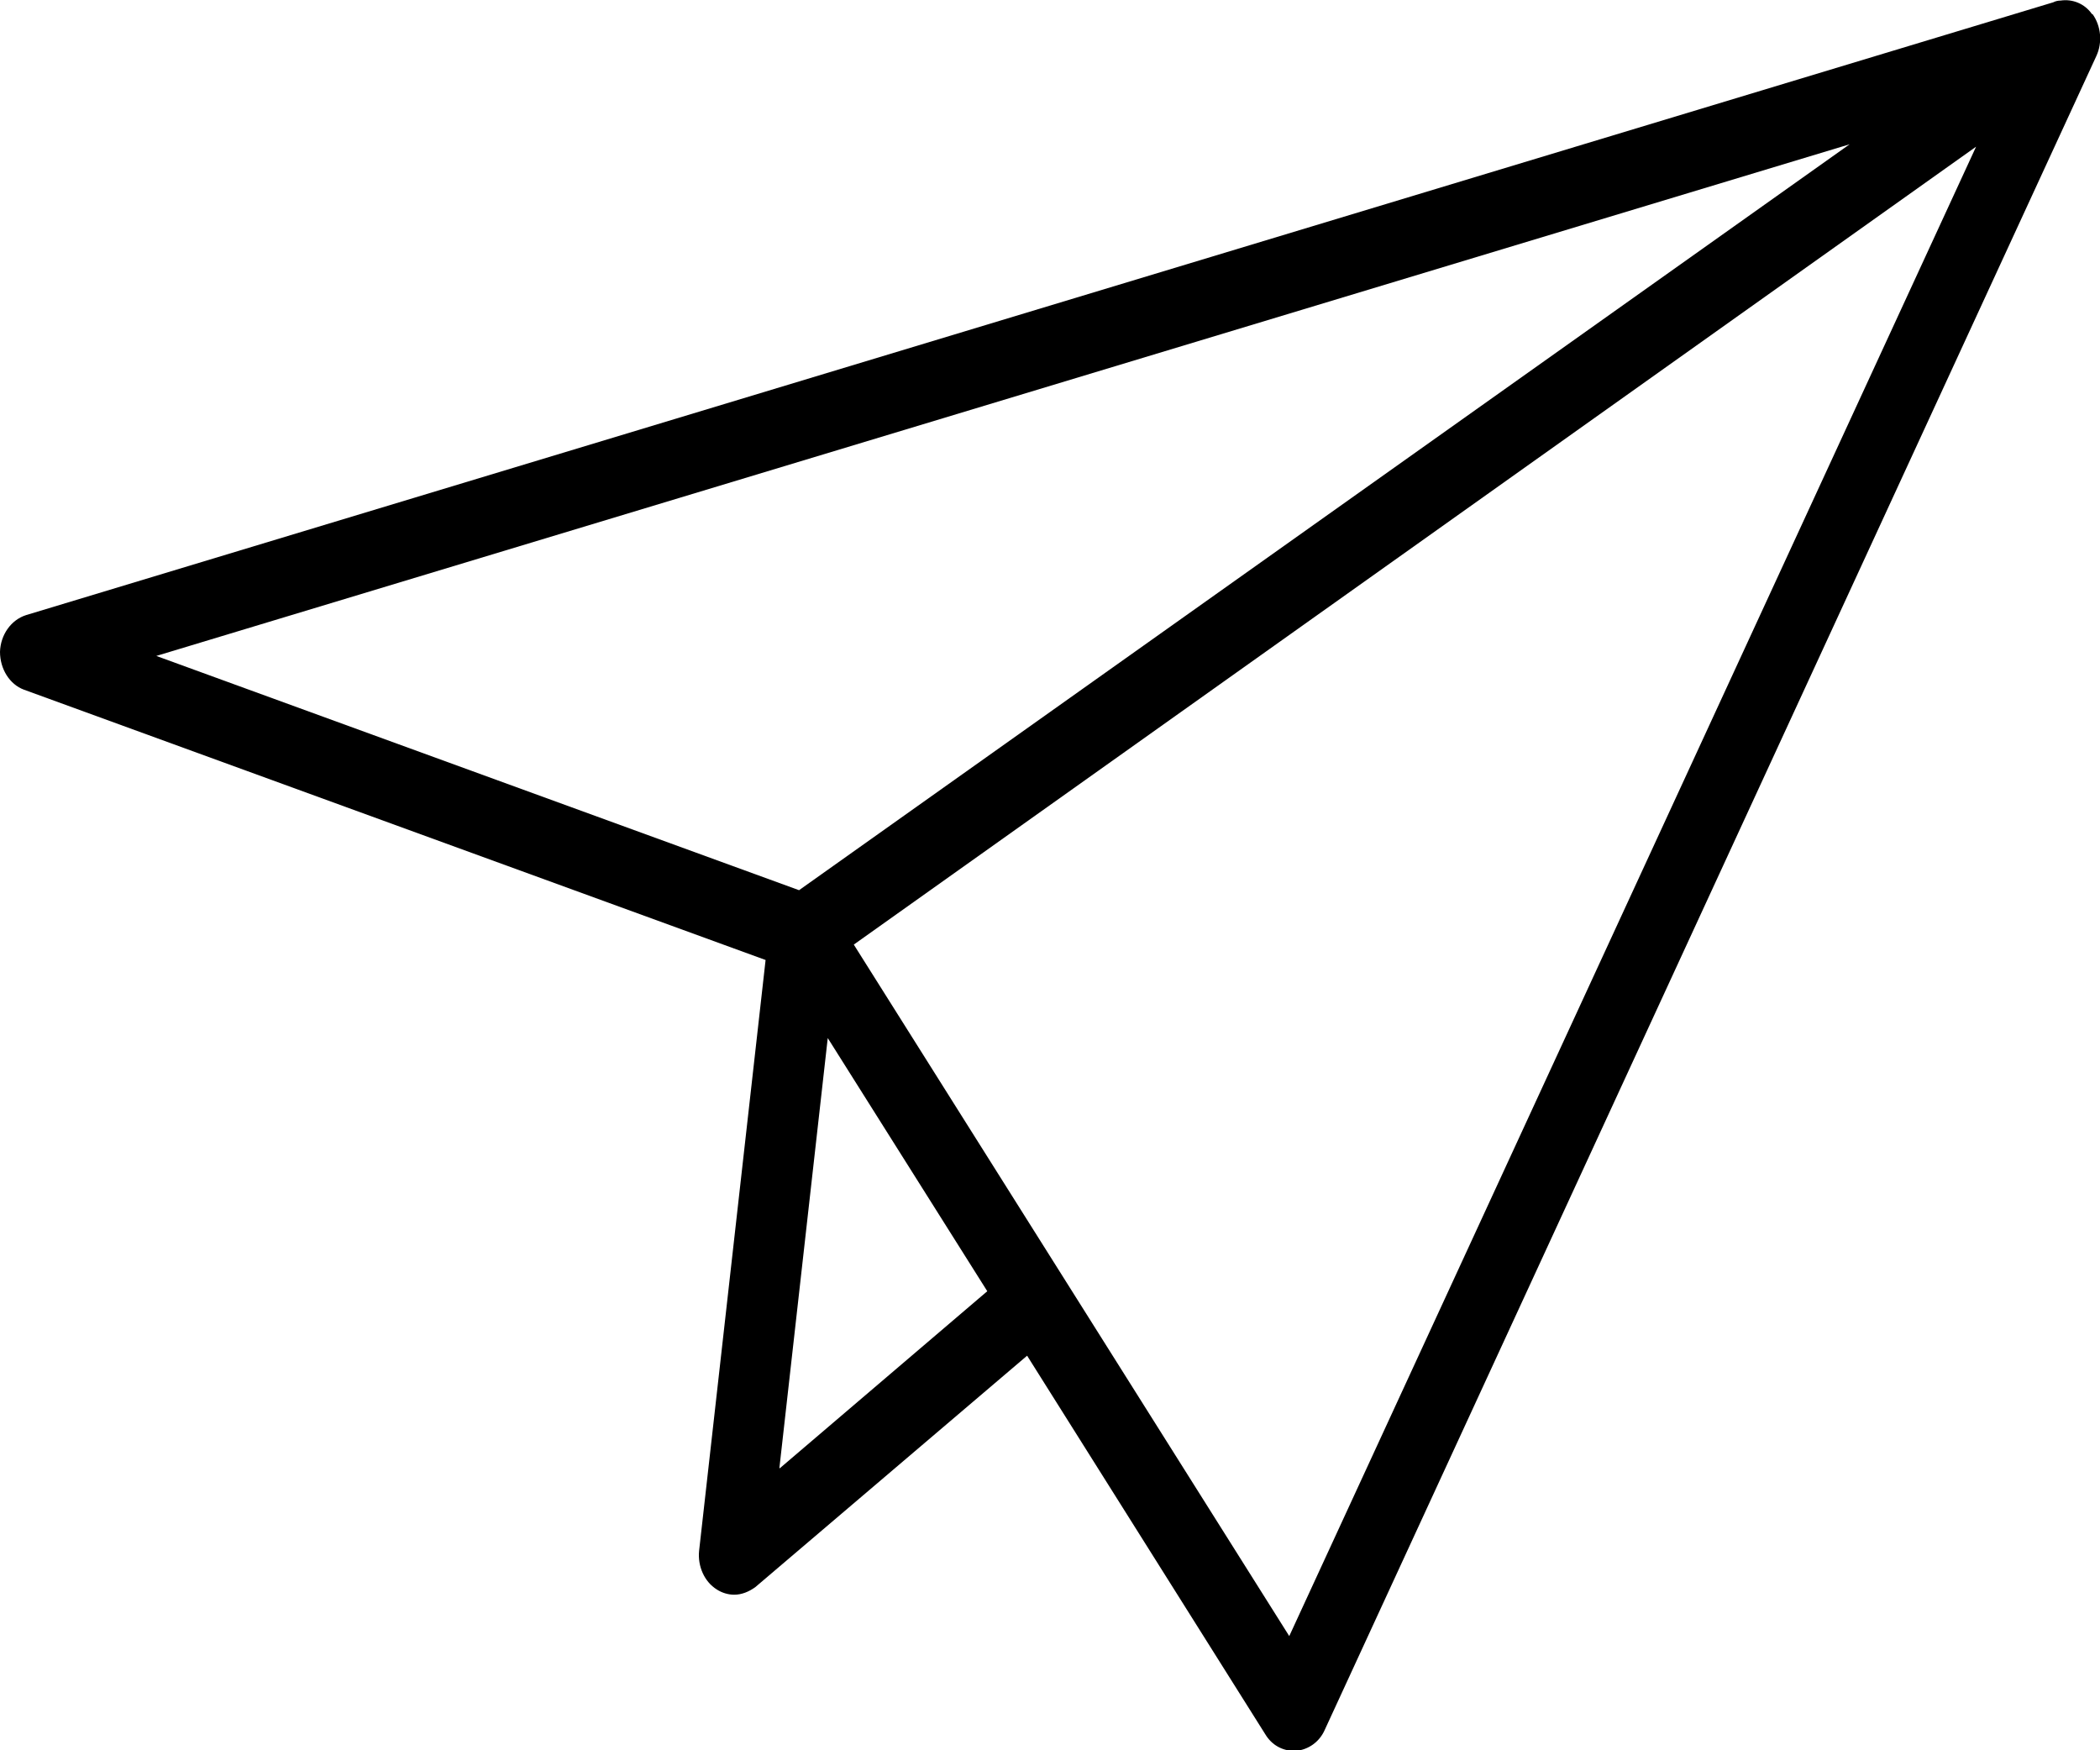 <svg width="30" height="25" viewBox="0 0 30 25" fill="none" xmlns="http://www.w3.org/2000/svg">
<g clip-path="url(#clip0_26_28)">
<path d="M29.886 0.202C29.78 0.05 29.605 -0.017 29.438 0.008C29.4 0.008 29.362 0.017 29.332 0.033L0.372 8.786C0.159 8.854 0.008 9.065 0 9.31C0 9.555 0.137 9.775 0.342 9.851L10.937 13.712L9.987 22.152C9.965 22.372 10.063 22.592 10.238 22.702C10.314 22.752 10.405 22.778 10.489 22.778C10.595 22.778 10.701 22.735 10.792 22.668L14.673 19.364L18.076 24.772C18.167 24.924 18.319 25.008 18.486 25.008H18.517C18.691 24.991 18.851 24.881 18.927 24.704L29.947 0.802C30.038 0.608 30.015 0.371 29.894 0.202H29.886ZM26.423 2.061L11.415 12.715L2.233 9.369L26.423 2.061ZM11.134 20.97L11.825 14.827L14.104 18.443L11.142 20.97H11.134ZM18.418 23.369L12.197 13.492L28.23 2.095L18.418 23.369Z" fill="black"/>
</g>
<defs>
<clipPath id="clip0_26_28">
<rect width="30" height="25" fill="white"/>
</clipPath>
</defs>
</svg>
